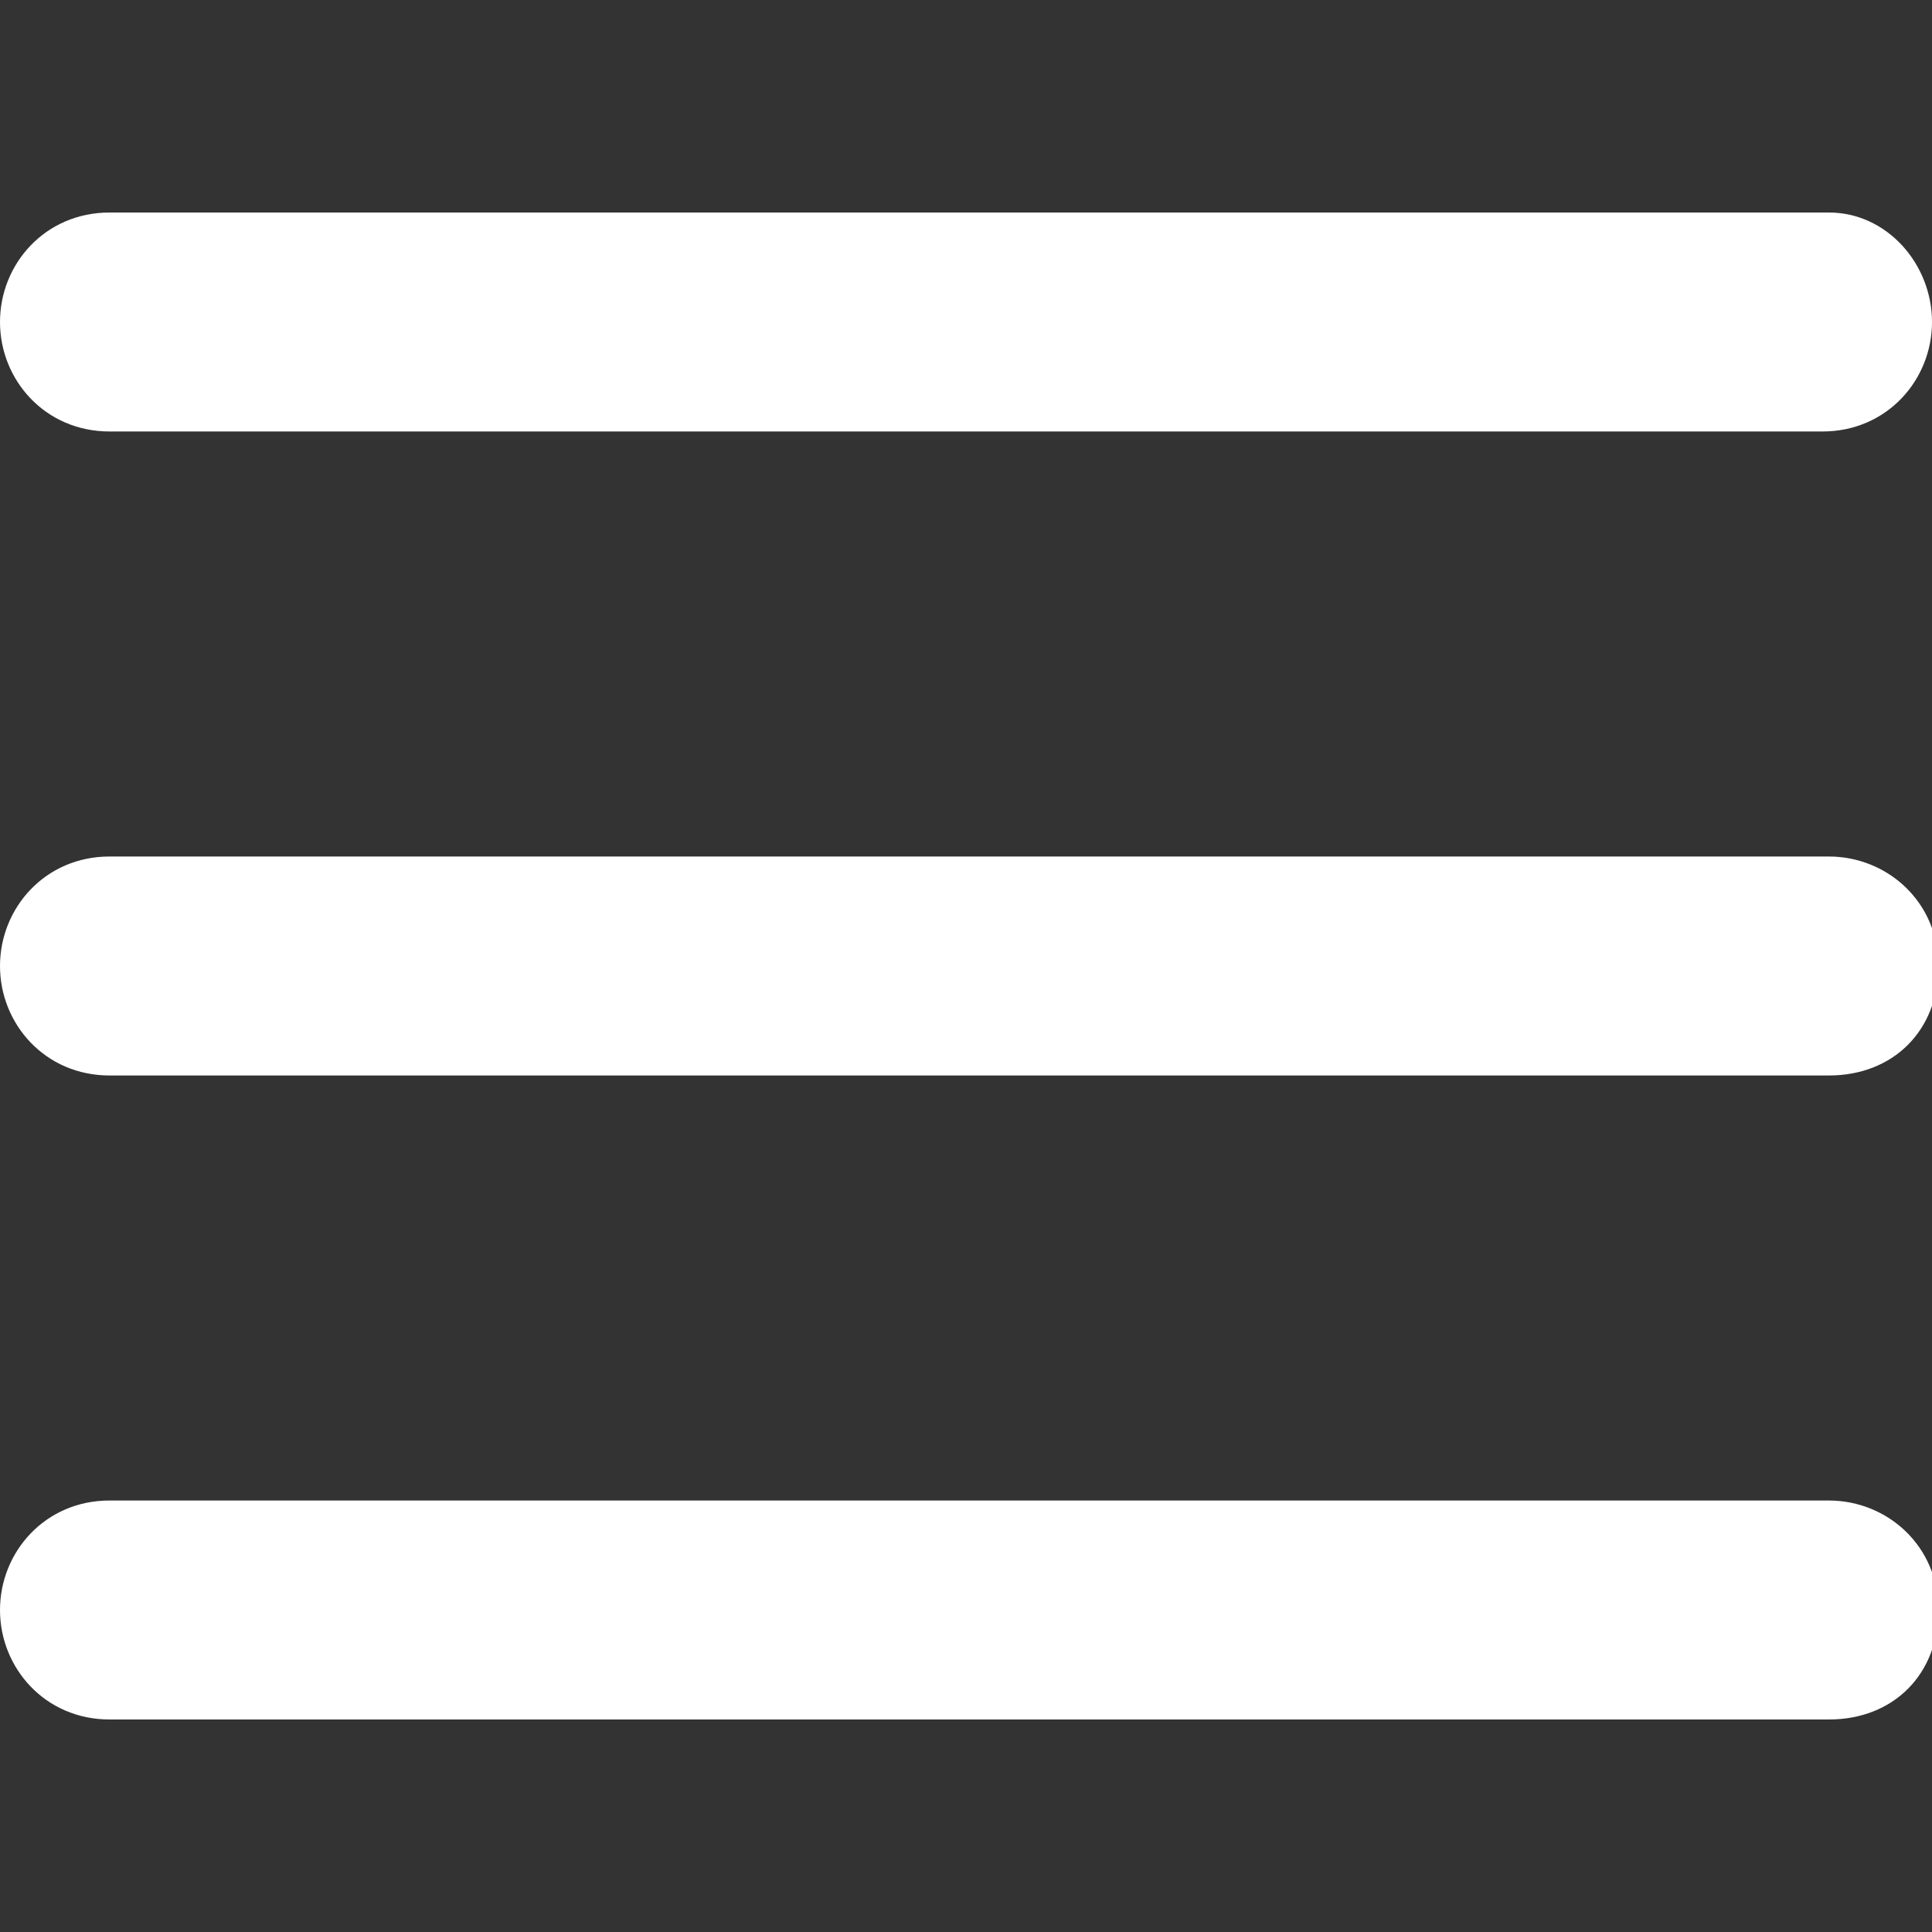 <?xml version="1.0" encoding="utf-8"?>
<!-- Generator: Adobe Illustrator 21.1.0, SVG Export Plug-In . SVG Version: 6.00 Build 0)  -->
<svg version="1.1" id="Layer_1" xmlns="http://www.w3.org/2000/svg" xmlns:xlink="http://www.w3.org/1999/xlink" x="0px" y="0px"
	 viewBox="0 0 30 30" style="enable-background:new 0 0 30 30;" xml:space="preserve">
<rect x="0" y="0" width="30" height="30" fill="#333333" stroke="none"/>
<style type="text/css">
	.st0{fill:#FFFFFF;}
</style>
<path class="st0" d="M1.7,3.3h26.7C29.3,3.3,30,4.1,30,5s-0.7,1.7-1.7,1.7H1.7C0.7,6.7,0,5.9,0,5S0.7,3.3,1.7,3.3z M1.7,13.3h26.7
	c0.9,0,1.7,0.7,1.7,1.7s-0.7,1.7-1.7,1.7H1.7C0.7,16.7,0,15.9,0,15S0.7,13.3,1.7,13.3z M1.7,23.3h26.7c0.9,0,1.7,0.7,1.7,1.7
	s-0.7,1.7-1.7,1.7H1.7C0.7,26.7,0,25.9,0,25S0.7,23.3,1.7,23.3z"/>
</svg>
